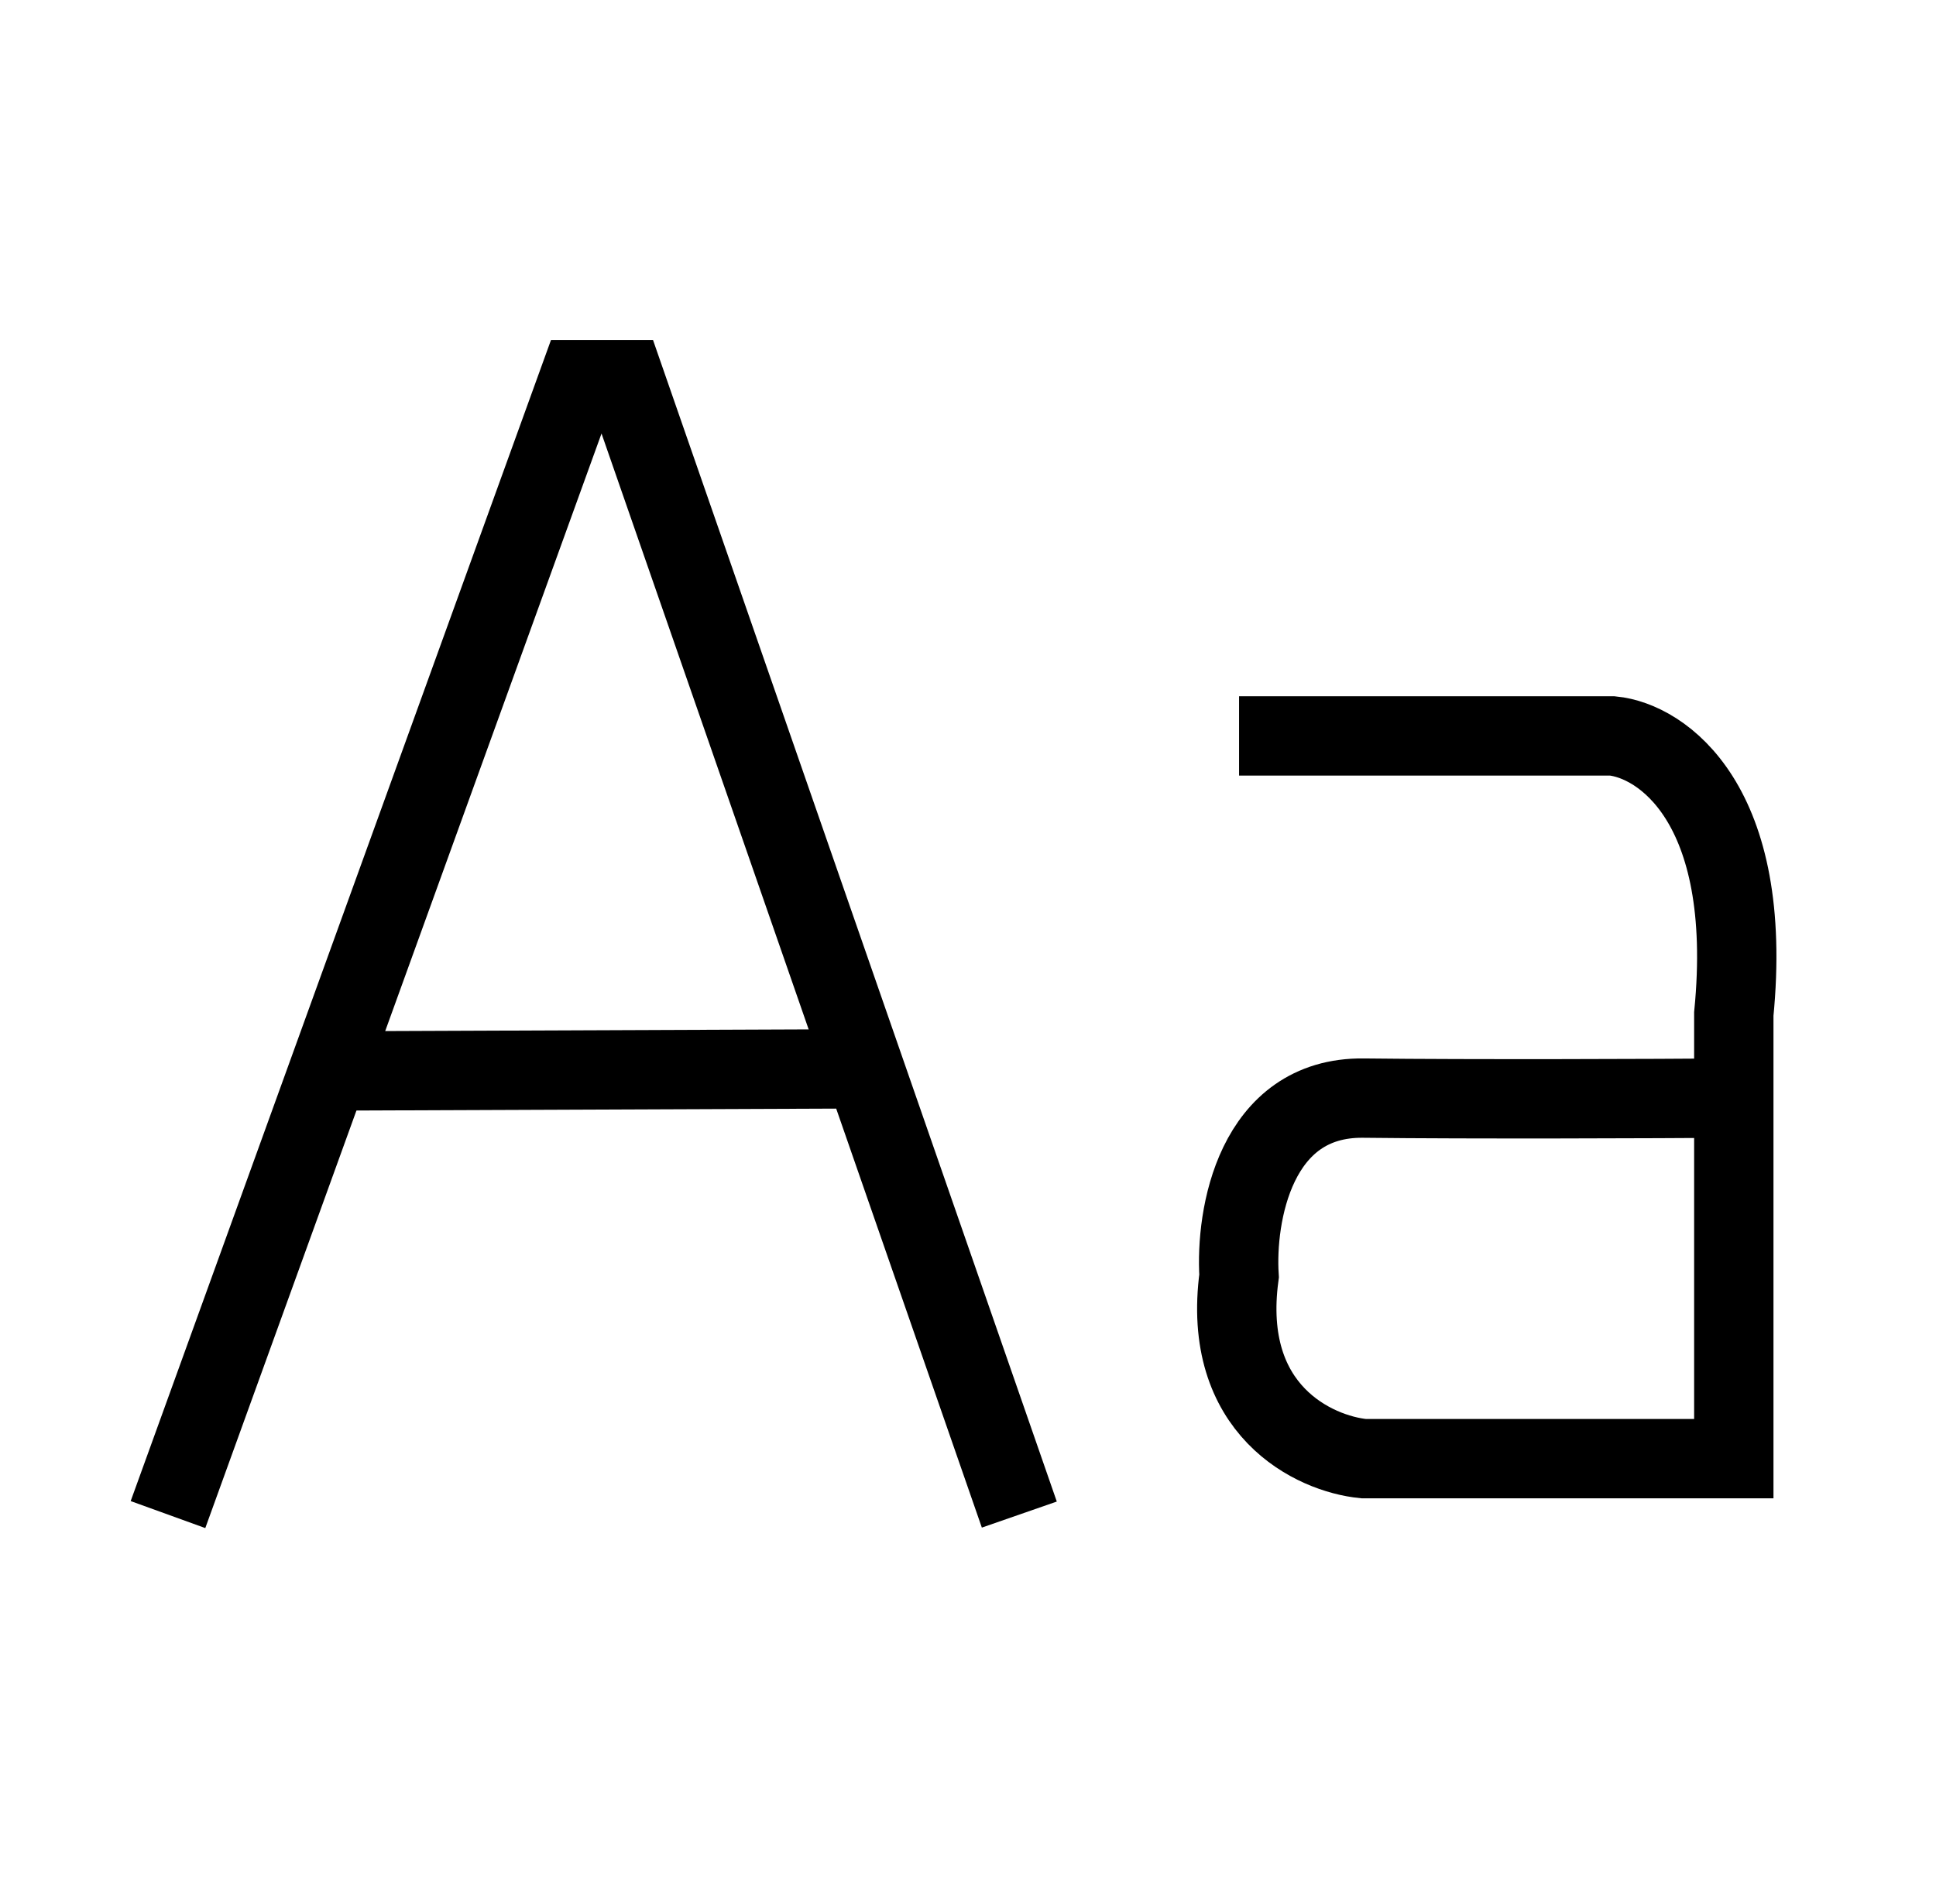 <svg width="61" height="60" viewBox="0 0 61 60" fill="none" xmlns="http://www.w3.org/2000/svg">
<path d="M5.293 47.728L18.238 11.963H19.686L32.117 47.728" stroke="black" stroke-width="2.5"/>
<line x1="10.05" y1="33.75" x2="27.343" y2="33.681" stroke="black" stroke-width="2.5"/>
<path d="M39.041 23.191H50.806C52.352 23.344 55.281 25.311 54.629 31.954V34.604M54.629 34.604V45.965H42.962C41.418 45.812 38.471 44.447 39.041 40.208C38.922 38.323 39.54 34.563 42.962 34.604C46.384 34.644 52.166 34.621 54.629 34.604Z" stroke="black" stroke-width="2.5"/>
</svg>
